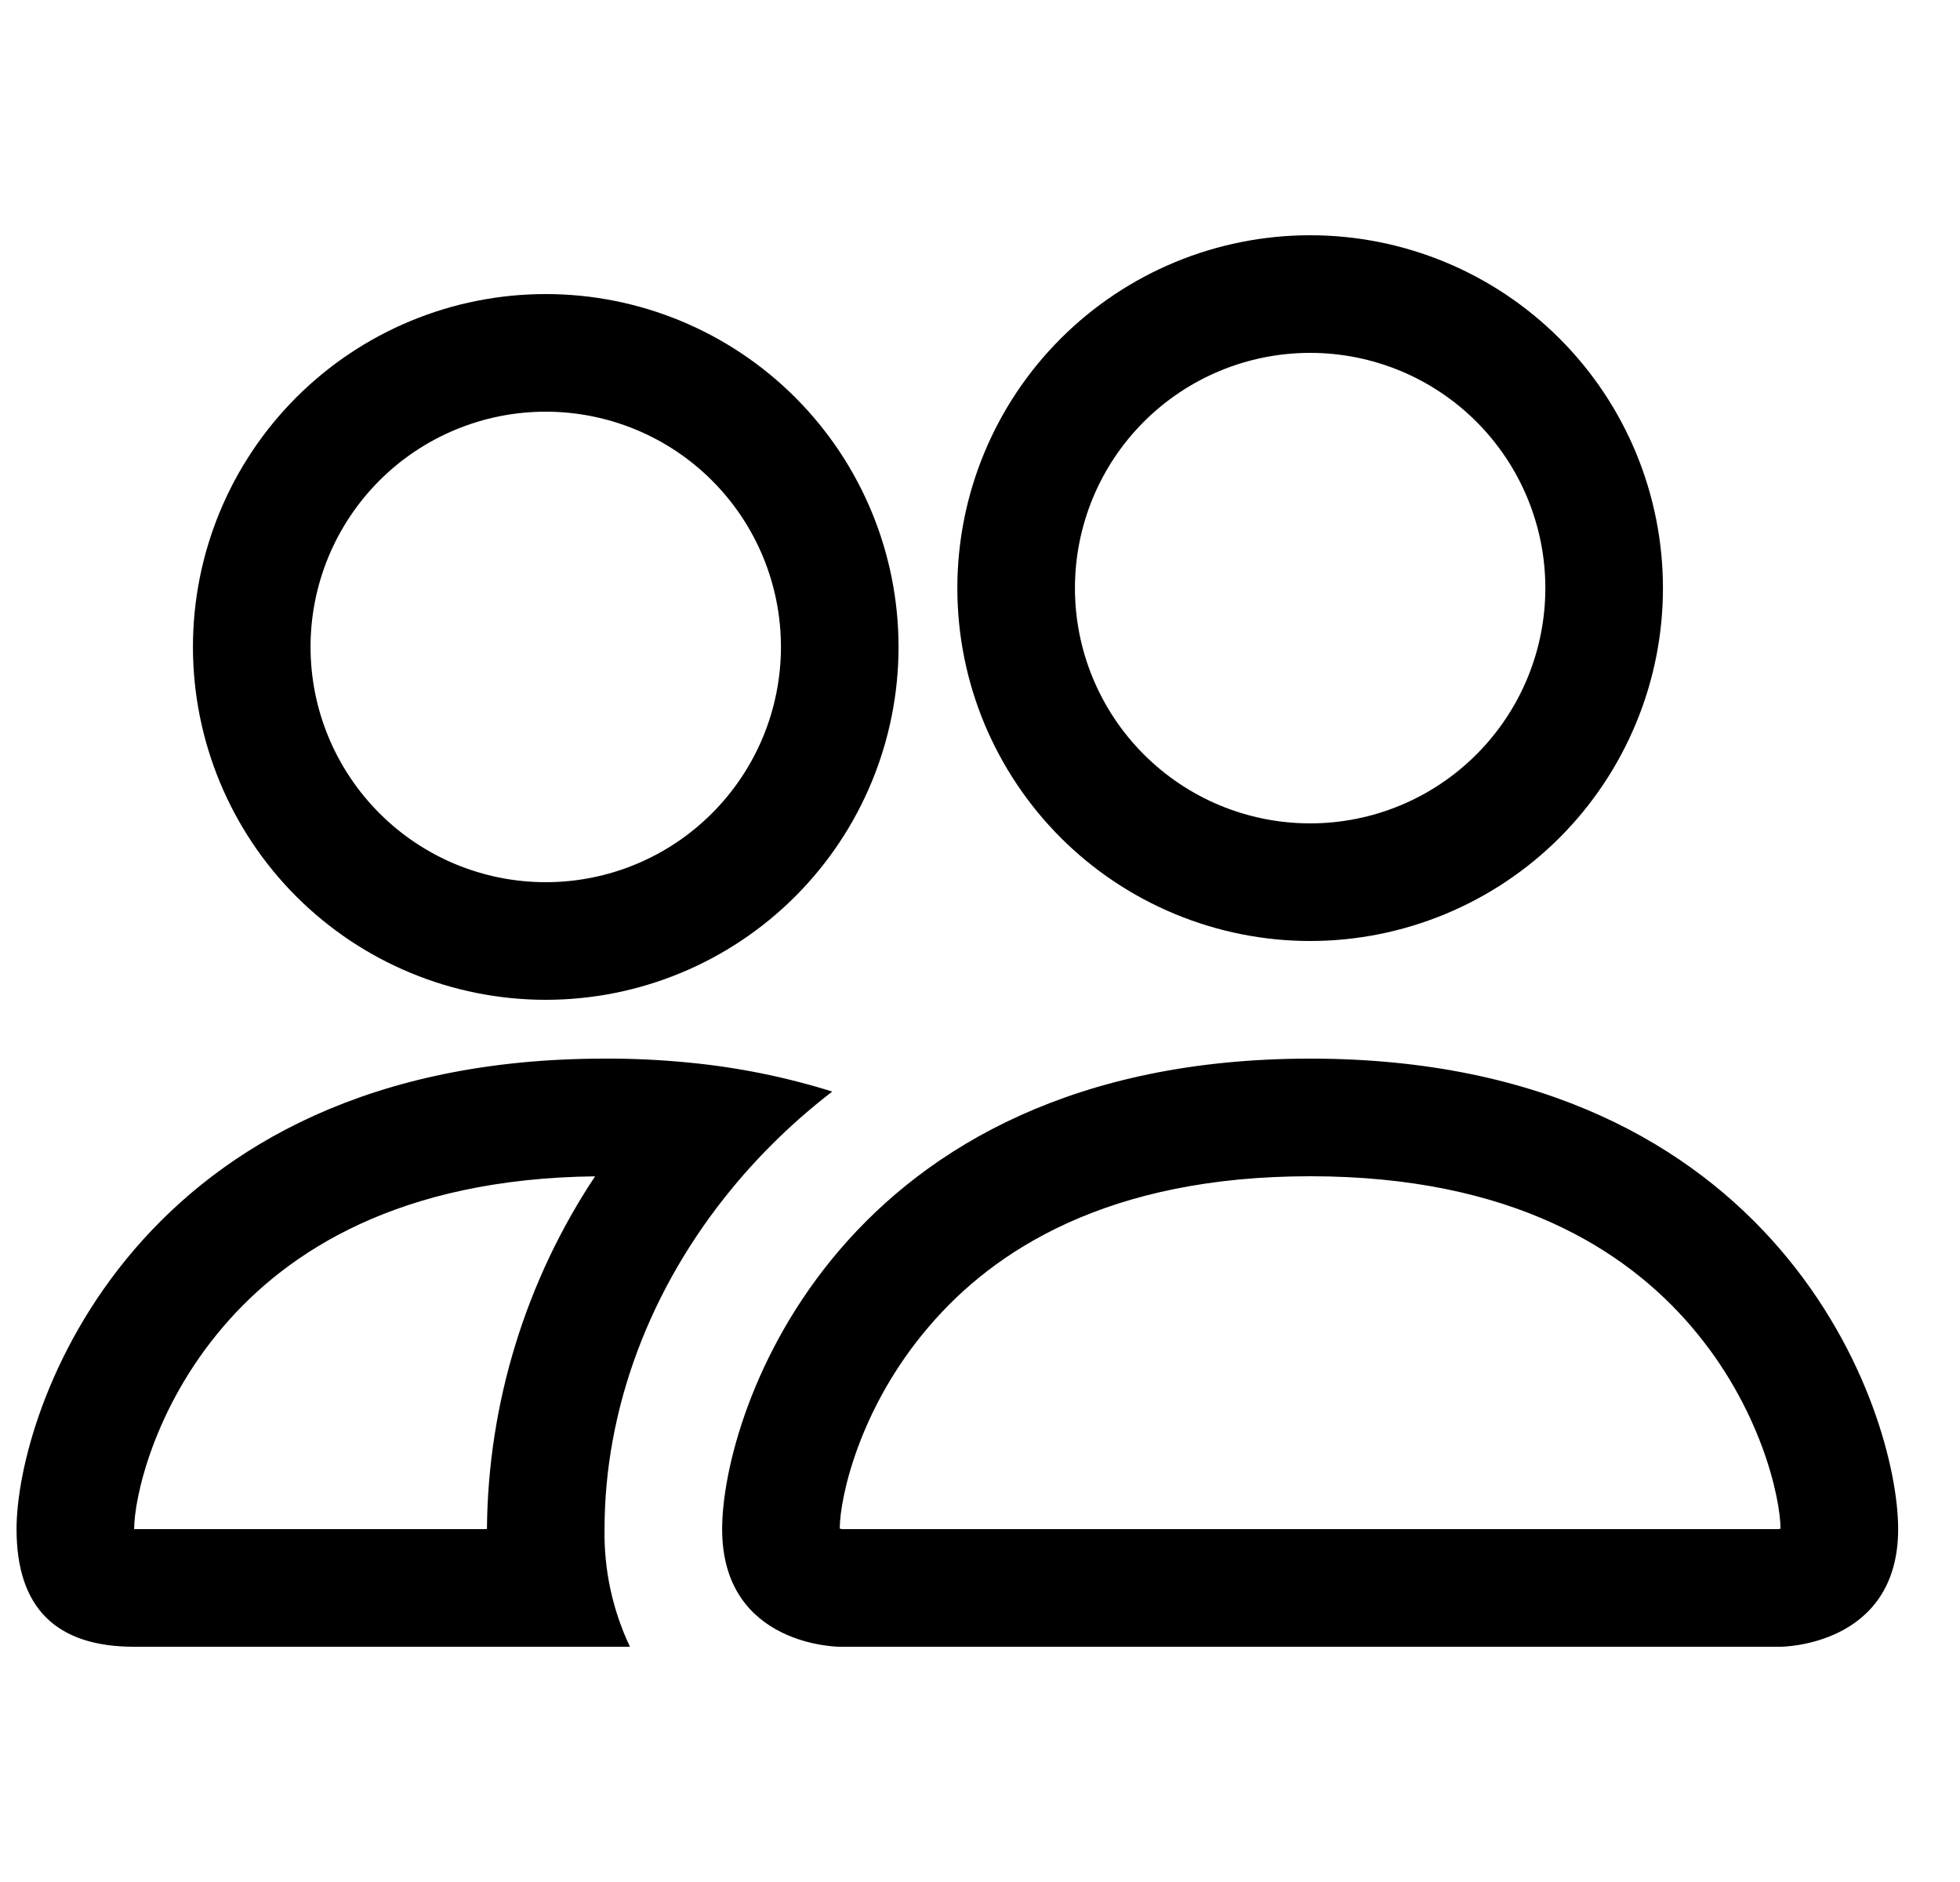 <svg width="25" height="24" viewBox="0 0 25 24" fill="none" xmlns="http://www.w3.org/2000/svg">
<g clip-path="url(#clip0_284_5645)">
<path d="M22.711 21C22.711 21 24.211 21 24.211 19.5C24.211 18 22.711 13.5 16.711 13.5C10.711 13.5 9.211 18 9.211 19.5C9.211 21 10.711 21 10.711 21H22.711ZM10.744 19.5L10.711 19.494C10.712 19.098 10.961 17.949 11.851 16.914C12.679 15.943 14.134 15 16.711 15C19.286 15 20.741 15.945 21.571 16.914C22.46 17.949 22.708 19.099 22.711 19.494L22.699 19.497L22.678 19.5H10.744ZM16.711 10.5C17.507 10.5 18.27 10.184 18.832 9.621C19.395 9.058 19.711 8.295 19.711 7.5C19.711 6.704 19.395 5.941 18.832 5.378C18.27 4.816 17.507 4.5 16.711 4.5C15.915 4.5 15.152 4.816 14.59 5.378C14.027 5.941 13.711 6.704 13.711 7.5C13.711 8.295 14.027 9.058 14.59 9.621C15.152 10.184 15.915 10.5 16.711 10.5ZM21.211 7.5C21.211 8.091 21.095 8.676 20.868 9.222C20.642 9.768 20.311 10.264 19.893 10.682C19.475 11.1 18.979 11.431 18.433 11.657C17.887 11.883 17.302 12 16.711 12C16.12 12 15.535 11.883 14.989 11.657C14.443 11.431 13.947 11.1 13.529 10.682C13.111 10.264 12.78 9.768 12.553 9.222C12.327 8.676 12.211 8.091 12.211 7.5C12.211 6.306 12.685 5.162 13.529 4.318C14.373 3.474 15.518 3 16.711 3C17.904 3 19.049 3.474 19.893 4.318C20.737 5.162 21.211 6.306 21.211 7.5ZM10.615 13.92C10.015 13.732 9.396 13.608 8.77 13.549C8.418 13.515 8.065 13.498 7.711 13.5C1.711 13.5 0.211 18 0.211 19.5C0.211 20.5 0.711 21 1.711 21H8.035C7.813 20.531 7.702 20.018 7.711 19.5C7.711 17.985 8.276 16.437 9.346 15.144C9.71 14.703 10.135 14.29 10.615 13.92ZM7.591 15C6.704 16.334 6.224 17.898 6.211 19.5H1.711C1.711 19.11 1.957 17.955 2.851 16.914C3.668 15.96 5.089 15.03 7.591 15.001V15ZM2.461 8.25C2.461 7.056 2.935 5.912 3.779 5.068C4.623 4.224 5.767 3.75 6.961 3.75C8.154 3.75 9.299 4.224 10.143 5.068C10.987 5.912 11.461 7.056 11.461 8.25C11.461 9.443 10.987 10.588 10.143 11.432C9.299 12.276 8.154 12.75 6.961 12.75C5.767 12.75 4.623 12.276 3.779 11.432C2.935 10.588 2.461 9.443 2.461 8.25ZM6.961 5.25C6.165 5.25 5.402 5.566 4.84 6.128C4.277 6.691 3.961 7.454 3.961 8.25C3.961 9.045 4.277 9.808 4.84 10.371C5.402 10.934 6.165 11.25 6.961 11.25C7.757 11.25 8.52 10.934 9.082 10.371C9.645 9.808 9.961 9.045 9.961 8.25C9.961 7.454 9.645 6.691 9.082 6.128C8.52 5.566 7.757 5.25 6.961 5.25Z" fill="black"/>
</g>
<defs>
<clipPath id="clip0_284_5645">
<rect width="24" height="24" fill="white" transform="translate(0.211 -0)"/>
</clipPath>
</defs>
</svg>
